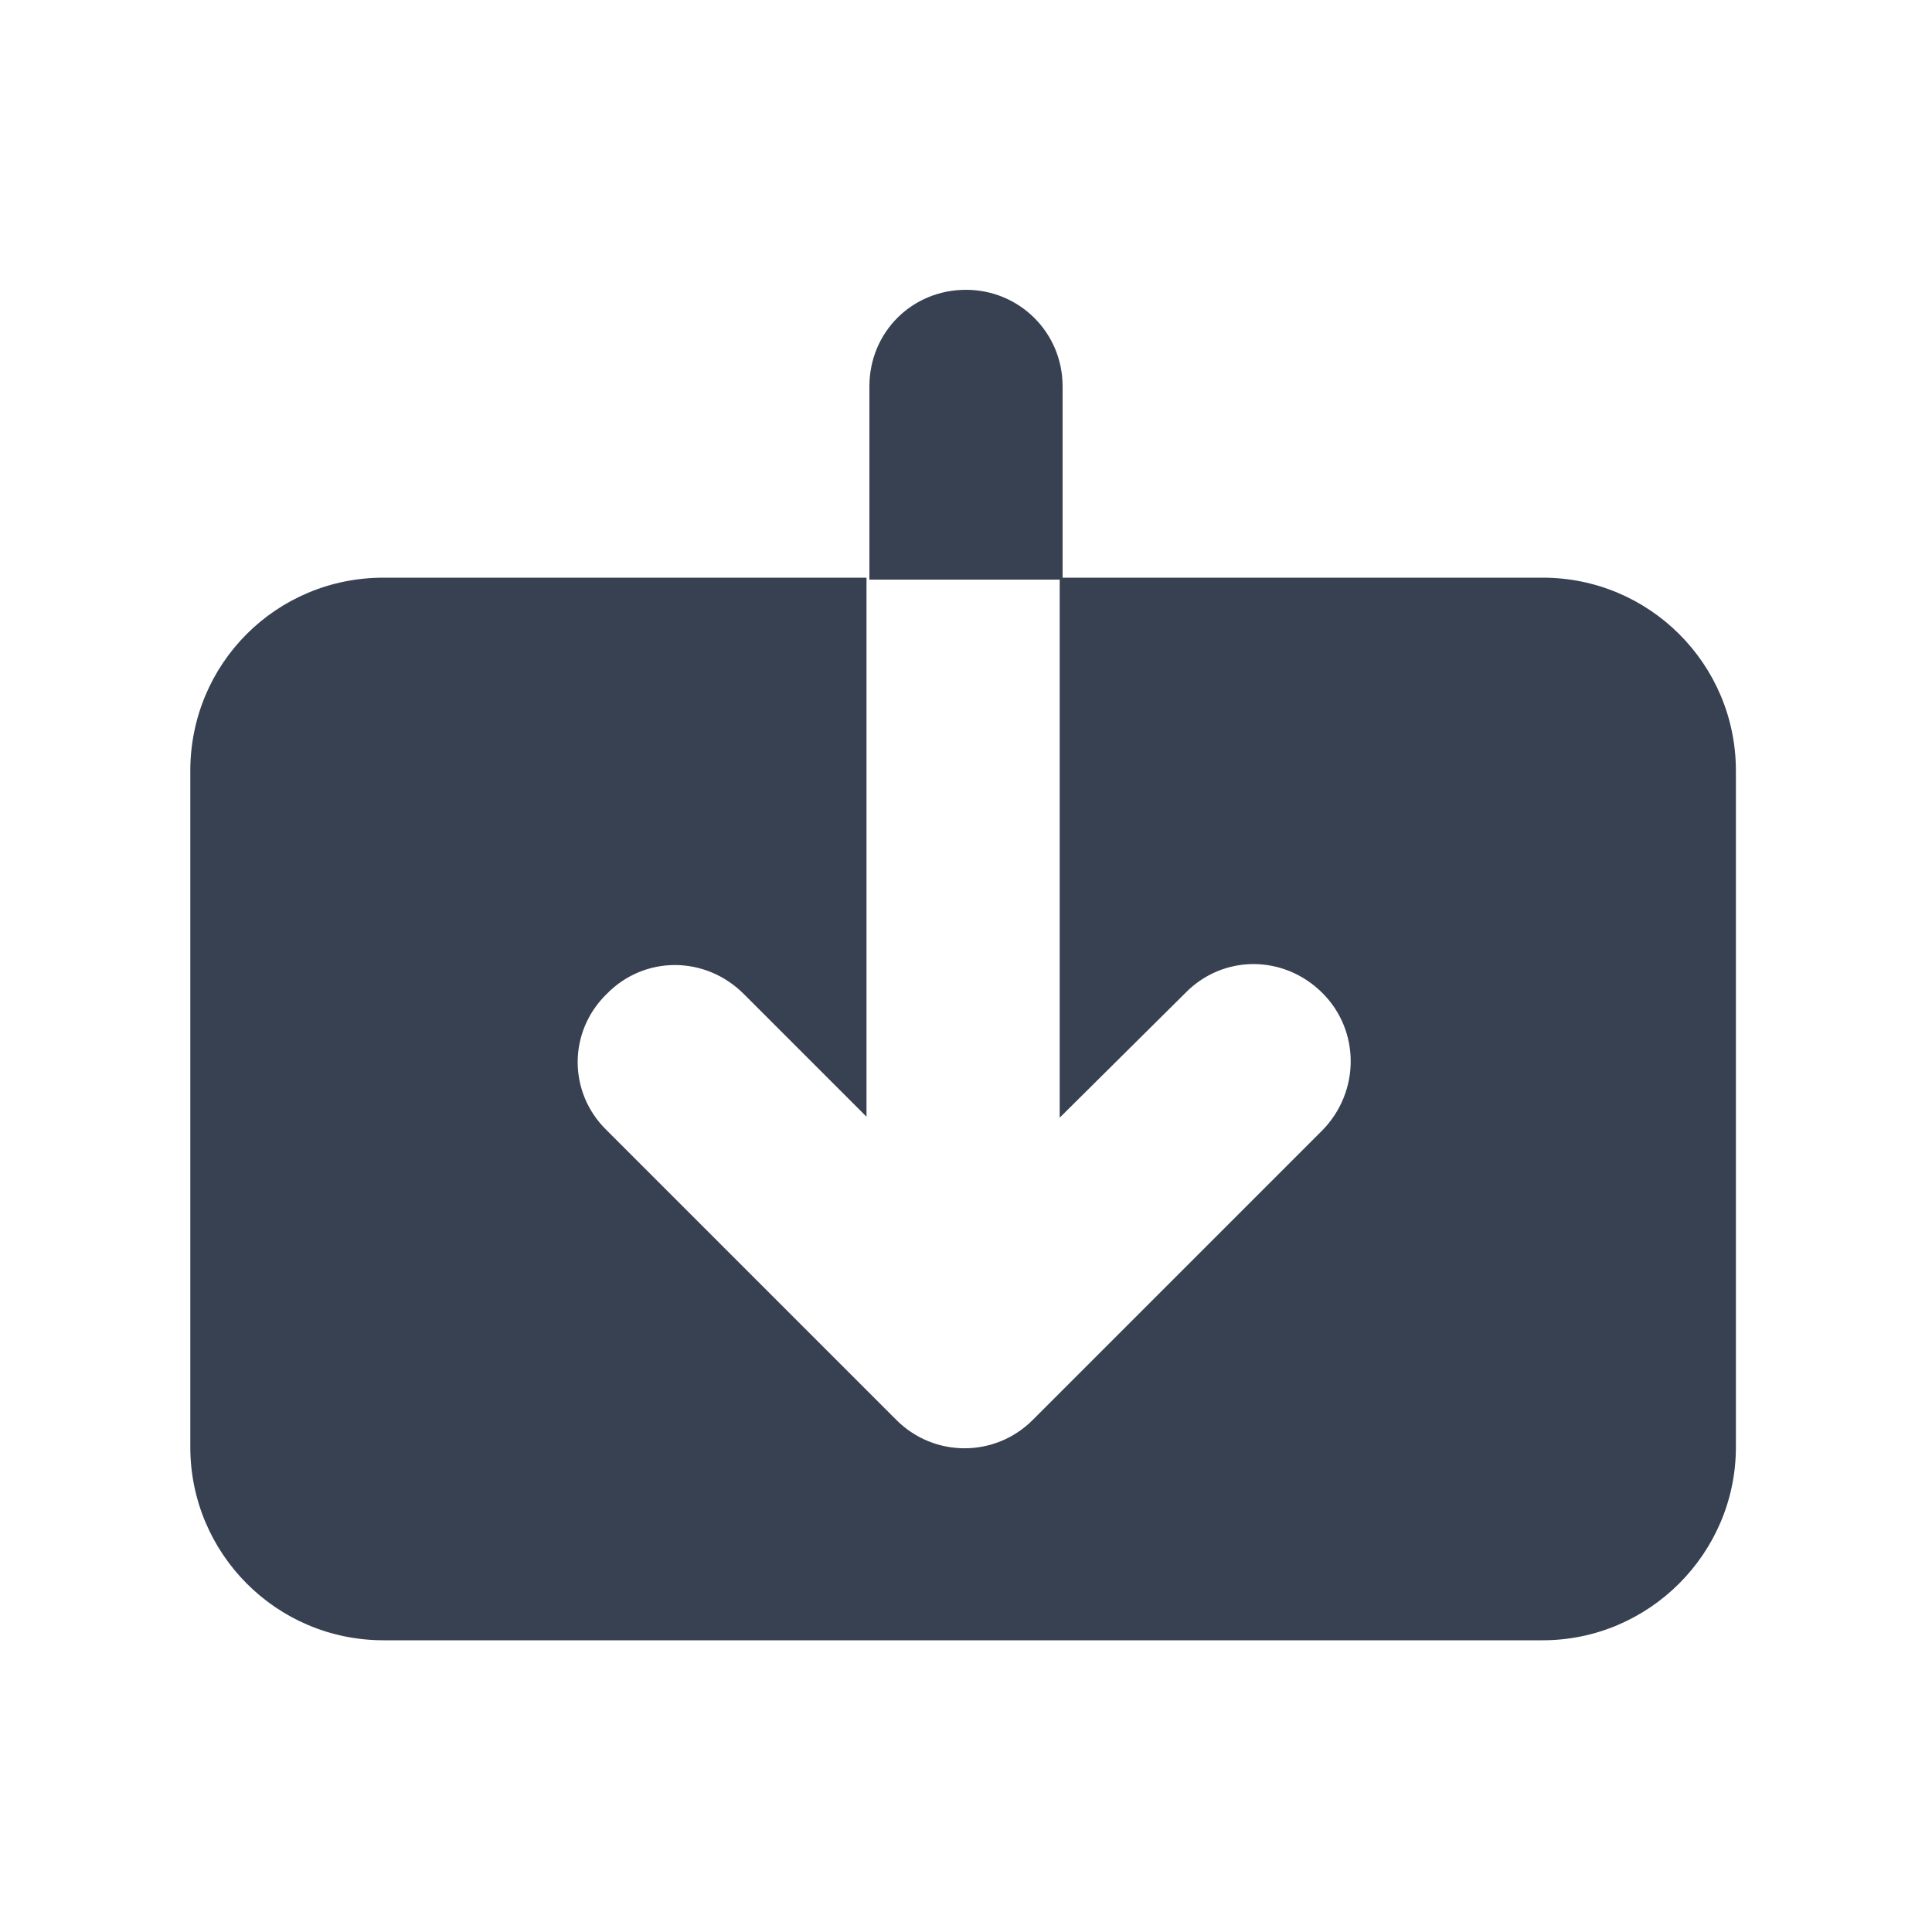 <svg viewBox="0 0 20 20" xmlns="http://www.w3.org/2000/svg" class="a"><style>.b{fill: #374151;}.a{}</style><path d="M7.7 10.29c-.4-.4-1.03-.4-1.42 0 -.4.39-.4 1.02 0 1.41l3 3c.39.39 1.02.39 1.41 0l3-3c.39-.4.39-1.03 0-1.42 -.4-.4-1.03-.4-1.42 0l-1.3 1.29V5.98h5c1.1 0 2 .89 2 2v7c0 1.1-.9 2-2 2h-12c-1.11 0-2-.9-2-2v-7c0-1.11.89-2 2-2h5v5.58l-1.3-1.3Z" class="b"/><path d="M9 4c0-.56.44-1 1-1 .55 0 1 .44 1 1v2H9V4Z" class="b"/></svg>